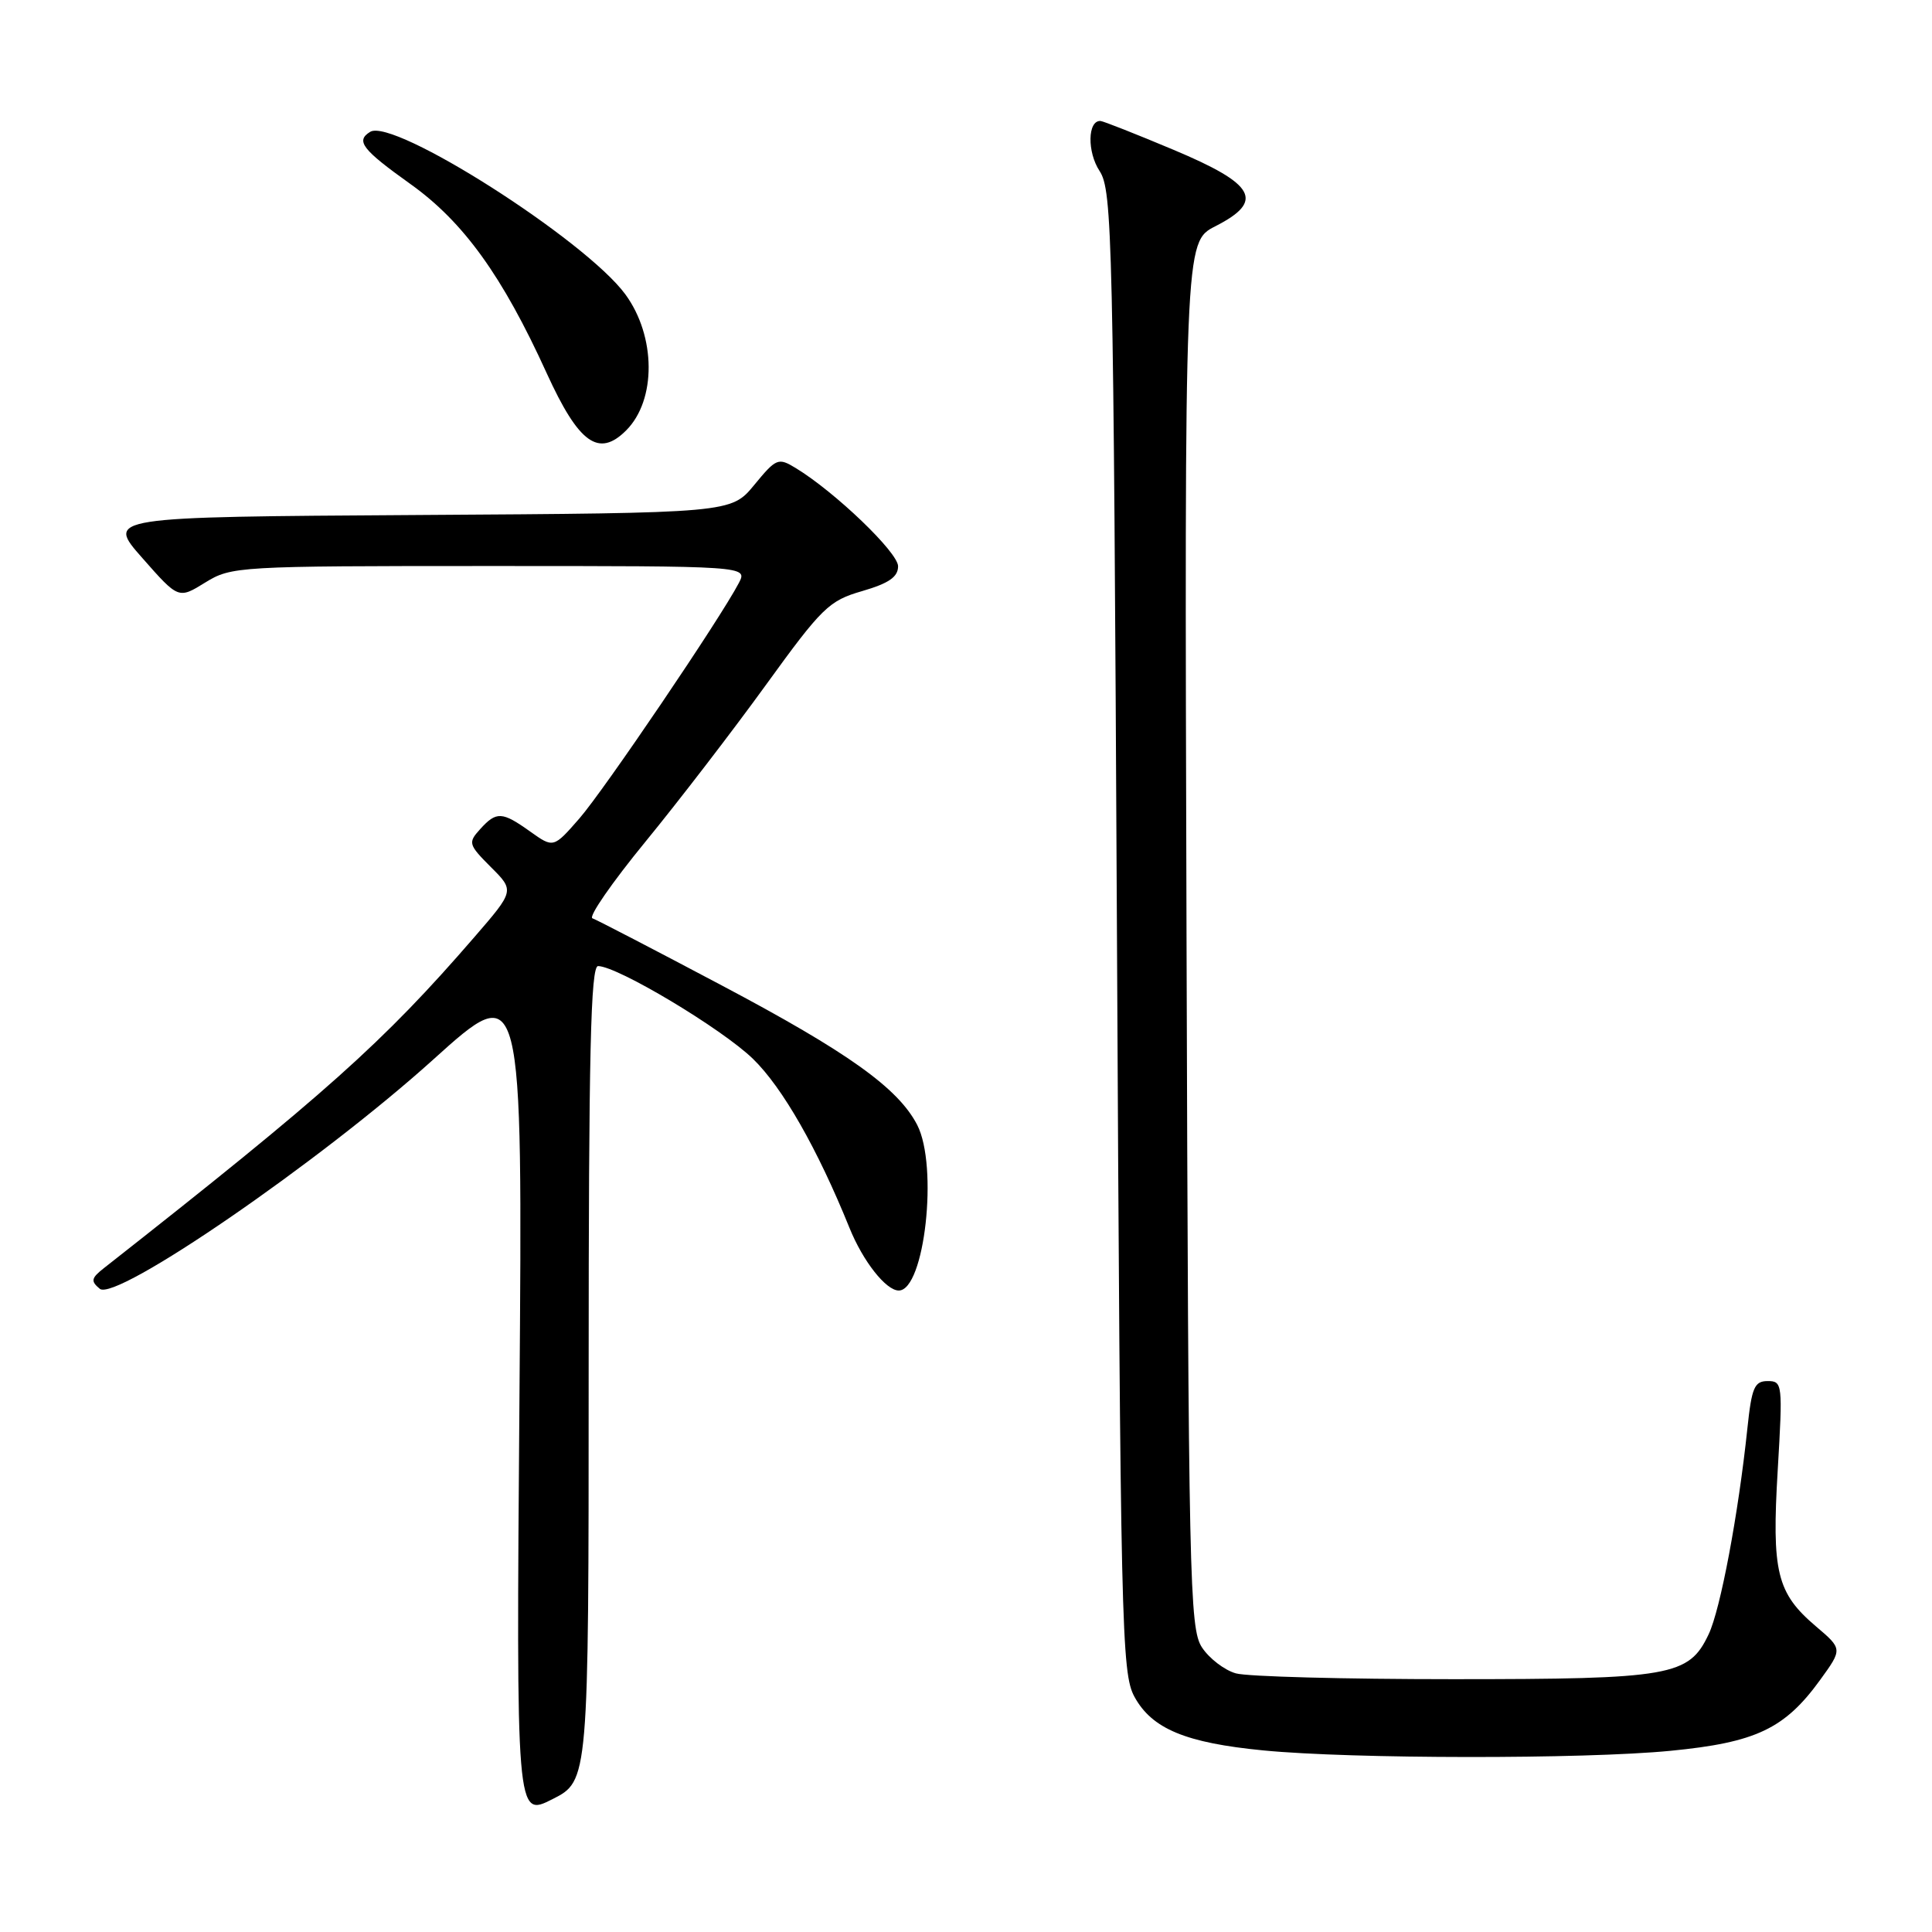 <?xml version="1.0" encoding="UTF-8" standalone="no"?>
<!DOCTYPE svg PUBLIC "-//W3C//DTD SVG 1.1//EN" "http://www.w3.org/Graphics/SVG/1.1/DTD/svg11.dtd" >
<svg xmlns="http://www.w3.org/2000/svg" xmlns:xlink="http://www.w3.org/1999/xlink" version="1.1" viewBox="0 0 256 256">
 <g >
 <path fill="currentColor"
d=" M 78.00 181.98 C 78.00 139.46 78.27 128.00 79.25 128.01 C 81.85 128.04 95.67 136.32 99.77 140.30 C 103.70 144.12 108.31 152.20 112.56 162.70 C 114.35 167.13 117.40 171.00 119.09 171.00 C 122.52 171.00 124.35 154.52 121.53 149.05 C 119.00 144.17 112.35 139.42 95.63 130.57 C 86.76 125.87 79.05 121.87 78.50 121.68 C 77.95 121.48 81.10 116.93 85.50 111.56 C 89.90 106.19 97.10 96.82 101.50 90.74 C 108.93 80.48 109.84 79.59 114.25 78.32 C 117.78 77.29 119.00 76.45 119.00 75.03 C 119.00 73.20 110.65 65.19 105.44 62.02 C 103.12 60.61 102.86 60.71 99.94 64.26 C 96.87 67.98 96.87 67.98 55.47 68.24 C 14.06 68.50 14.06 68.50 18.86 73.94 C 23.65 79.38 23.65 79.38 27.19 77.19 C 30.66 75.05 31.50 75.00 64.90 75.00 C 99.07 75.00 99.07 75.00 97.90 77.25 C 95.45 81.95 80.06 104.67 76.78 108.44 C 73.34 112.38 73.34 112.38 70.26 110.19 C 66.52 107.52 65.78 107.48 63.61 109.88 C 62.00 111.66 62.07 111.91 65.04 114.89 C 68.18 118.02 68.18 118.02 62.84 124.19 C 50.75 138.16 43.20 144.91 13.76 168.04 C 12.08 169.36 12.00 169.76 13.22 170.77 C 15.34 172.53 42.43 153.91 57.38 140.42 C 69.26 129.70 69.26 129.70 68.83 185.27 C 68.40 240.83 68.40 240.83 73.20 238.40 C 78.00 235.97 78.00 235.97 78.00 181.98 Z  M 221.36 231.99 C 232.66 230.89 236.48 229.08 241.17 222.61 C 244.15 218.50 244.15 218.50 240.62 215.50 C 235.42 211.08 234.75 208.31 235.56 194.75 C 236.23 183.38 236.19 183.00 234.23 183.00 C 232.47 183.00 232.11 183.85 231.54 189.25 C 230.34 200.65 227.97 213.27 226.40 216.56 C 223.78 222.09 221.44 222.50 192.50 222.50 C 178.20 222.50 165.27 222.16 163.76 221.73 C 162.26 221.31 160.23 219.76 159.26 218.28 C 157.62 215.77 157.48 209.51 157.22 123.83 C 156.95 32.07 156.95 32.07 161.04 29.98 C 167.59 26.64 166.38 24.42 155.50 19.85 C 150.55 17.77 146.19 16.05 145.82 16.03 C 144.11 15.95 144.04 20.13 145.70 22.66 C 147.39 25.25 147.53 31.15 148.00 123.46 C 148.47 215.77 148.61 221.69 150.32 224.83 C 152.64 229.08 157.11 230.94 167.41 231.94 C 179.12 233.08 209.88 233.11 221.36 231.99 Z  M 82.97 57.03 C 86.99 53.01 86.93 44.55 82.86 39.00 C 77.54 31.77 52.11 15.58 49.05 17.47 C 47.10 18.67 47.98 19.81 54.39 24.39 C 61.41 29.40 66.57 36.55 72.44 49.45 C 76.69 58.76 79.33 60.67 82.97 57.03 Z "/>
</g>
</svg>